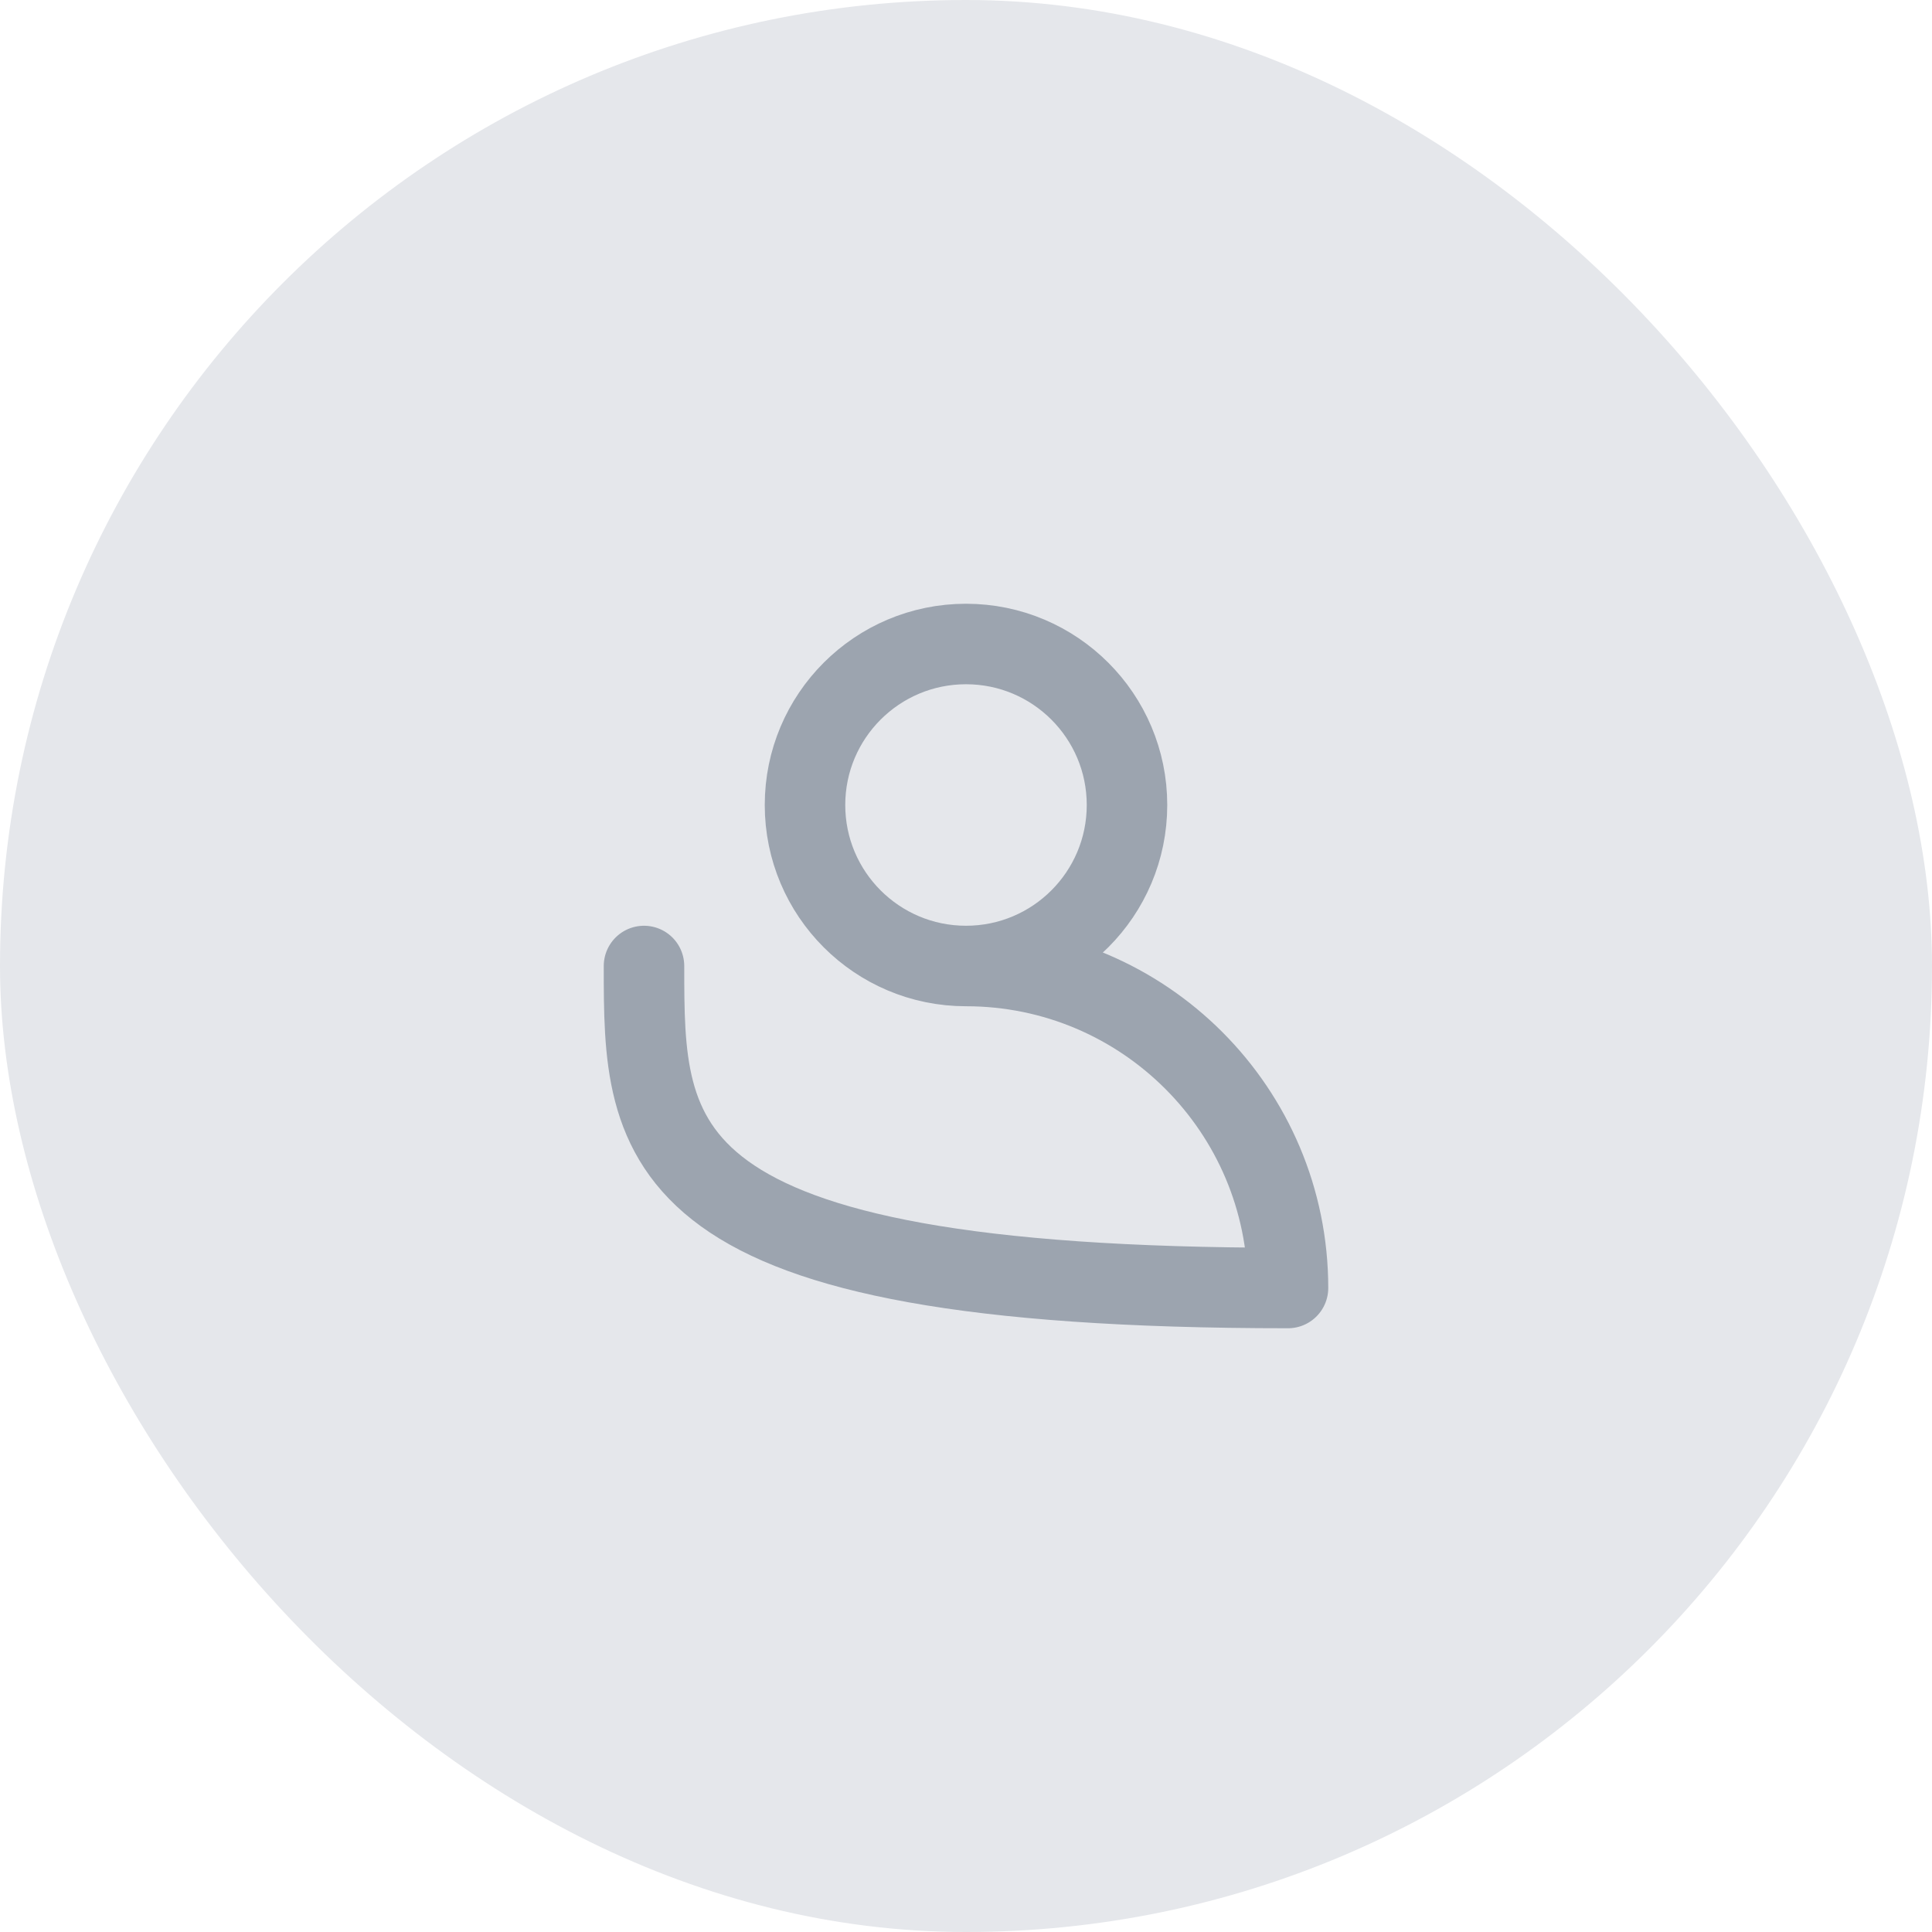 <svg width="64" height="64" viewBox="0 0 64 64" fill="none" xmlns="http://www.w3.org/2000/svg">
<rect width="64" height="64" rx="32" fill="#E5E7EB"/>
<svg x="16" y="16" width="32" height="32" viewBox="0 0 24 24" fill="none" xmlns="http://www.w3.org/2000/svg">
<path d="M12 12C14.209 12 16 10.209 16 8C16 5.791 14.209 4 12 4C9.791 4 8 5.791 8 8C8 10.209 9.791 12 12 12ZM12 12C16.418 12 20 15.582 20 20H20C4 20 4 16.418 4 12" stroke="#9CA4AF" stroke-width="2" stroke-linecap="round" stroke-linejoin="round"/>
</svg>
</svg>